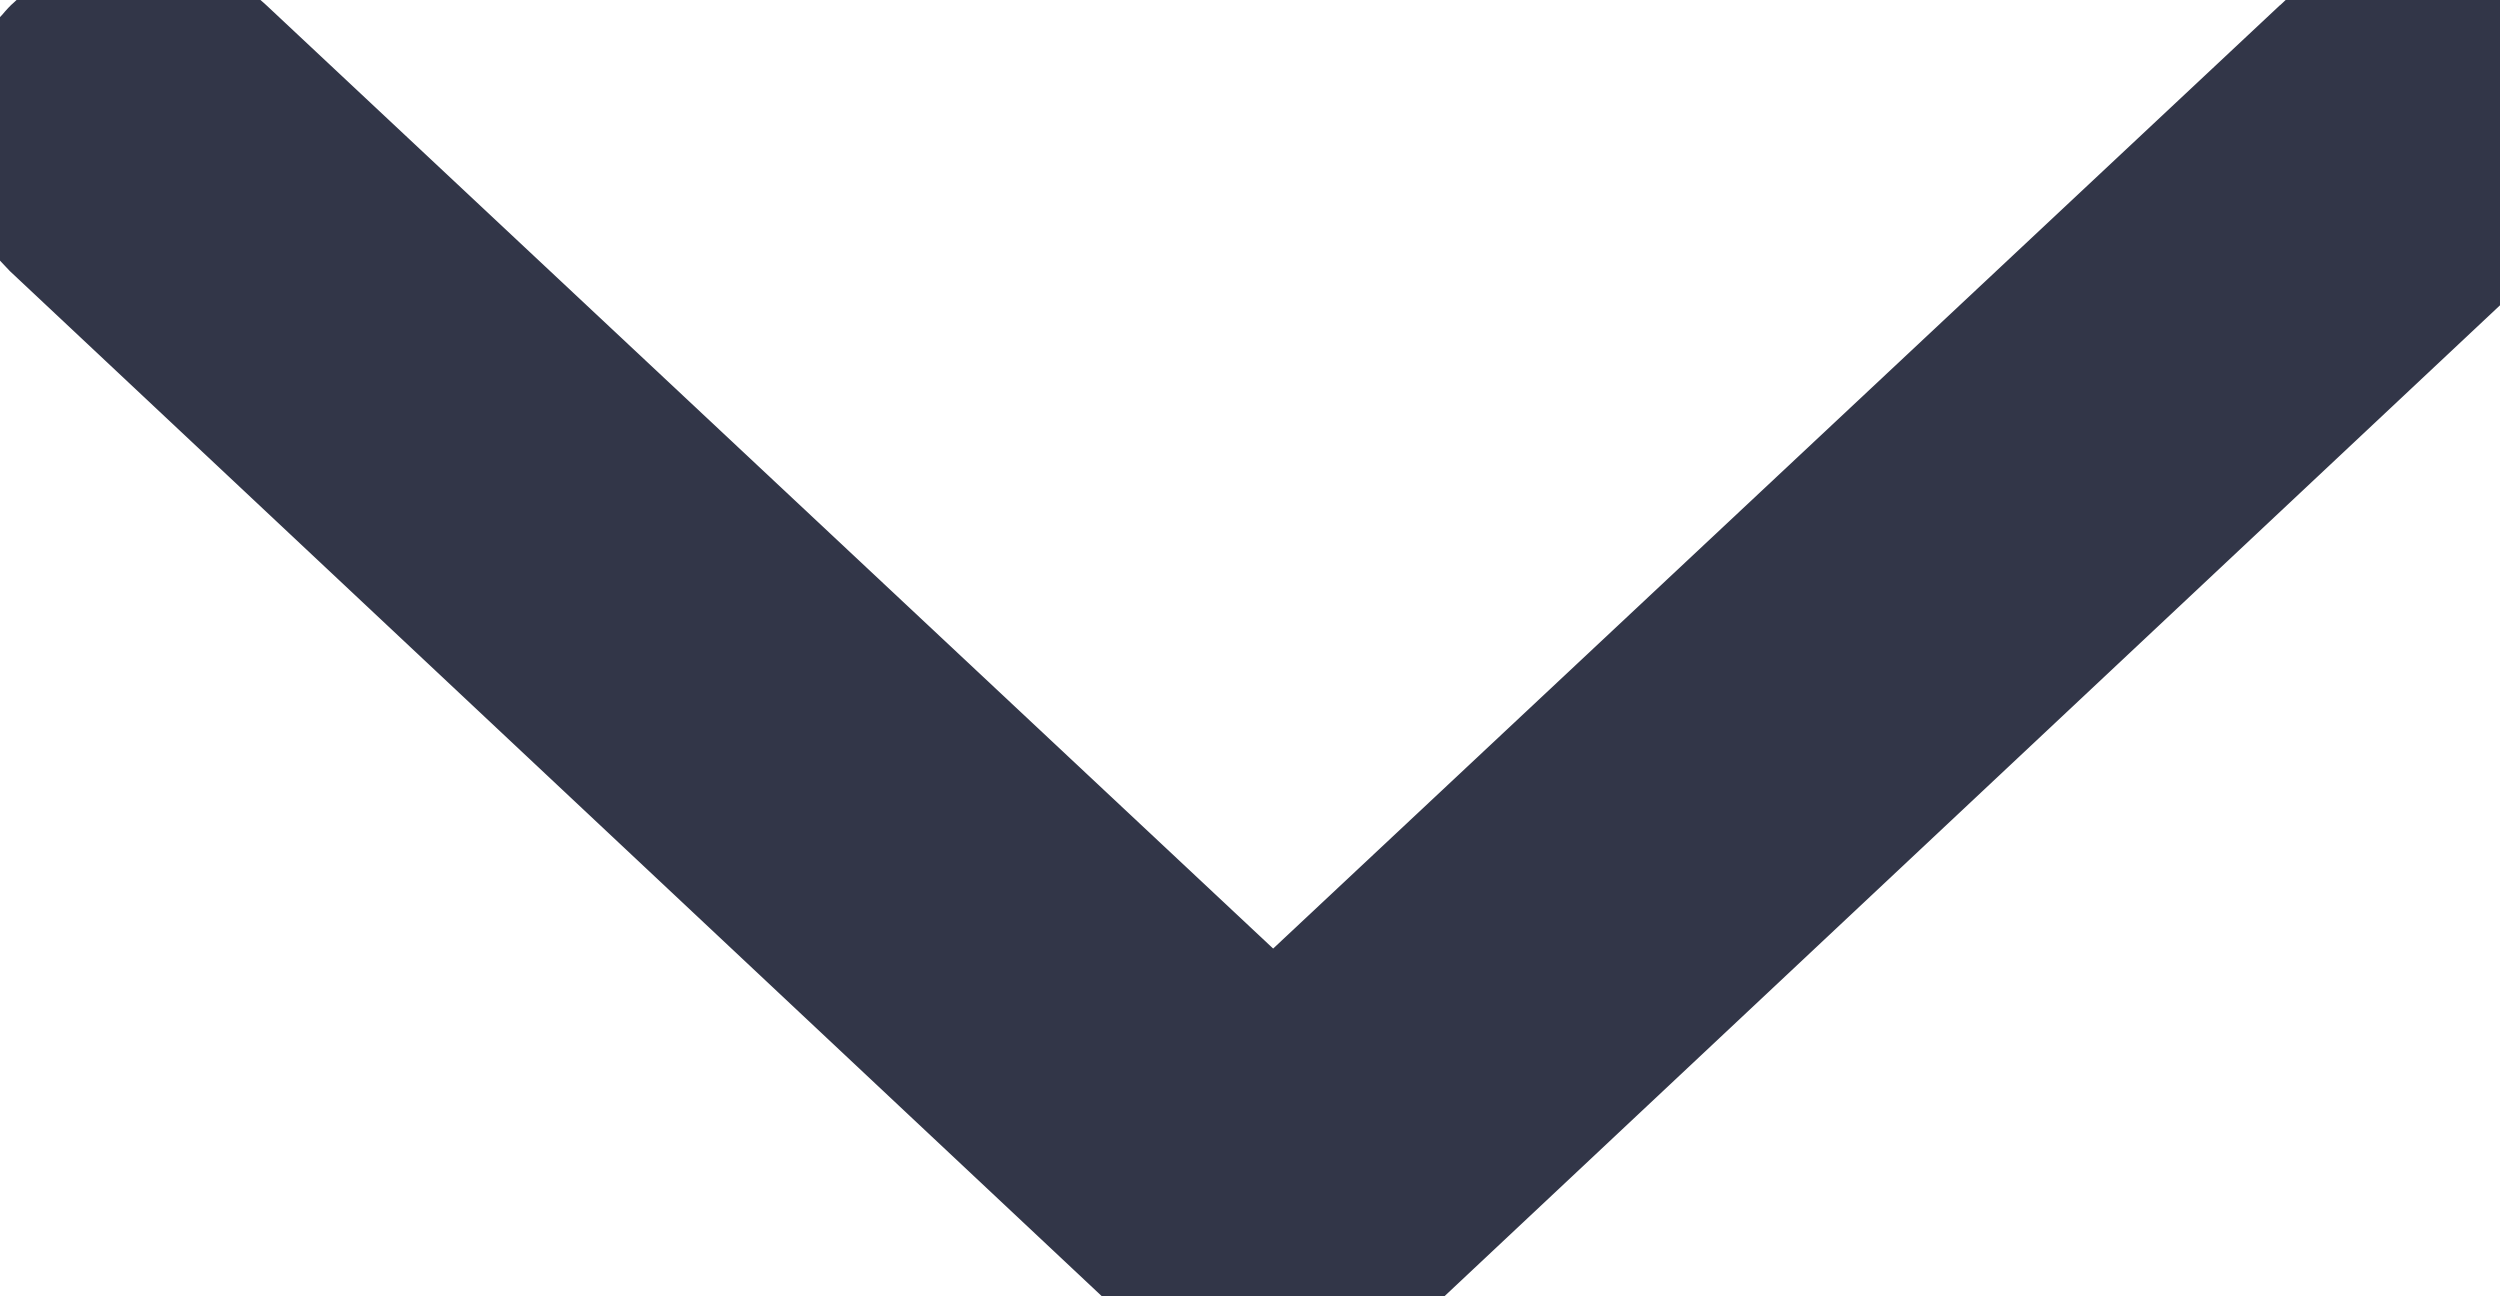 <svg viewBox="0 0 27 14" xmlns="http://www.w3.org/2000/svg"><path d="M1 1.5c0 .15.05.25.15.35l12.25 11.5c.2.2.5.2.7 0l12.25-11.5c.2-.2.2-.5 0-.7-.2-.198-.5-.198-.7 0L13.75 12.3 1.85 1.15c-.2-.2-.55-.2-.7 0-.1.1-.15.2-.15.35z" stroke-width="3" stroke="#323648" fill="#323648" fill-rule="evenodd"/></svg>